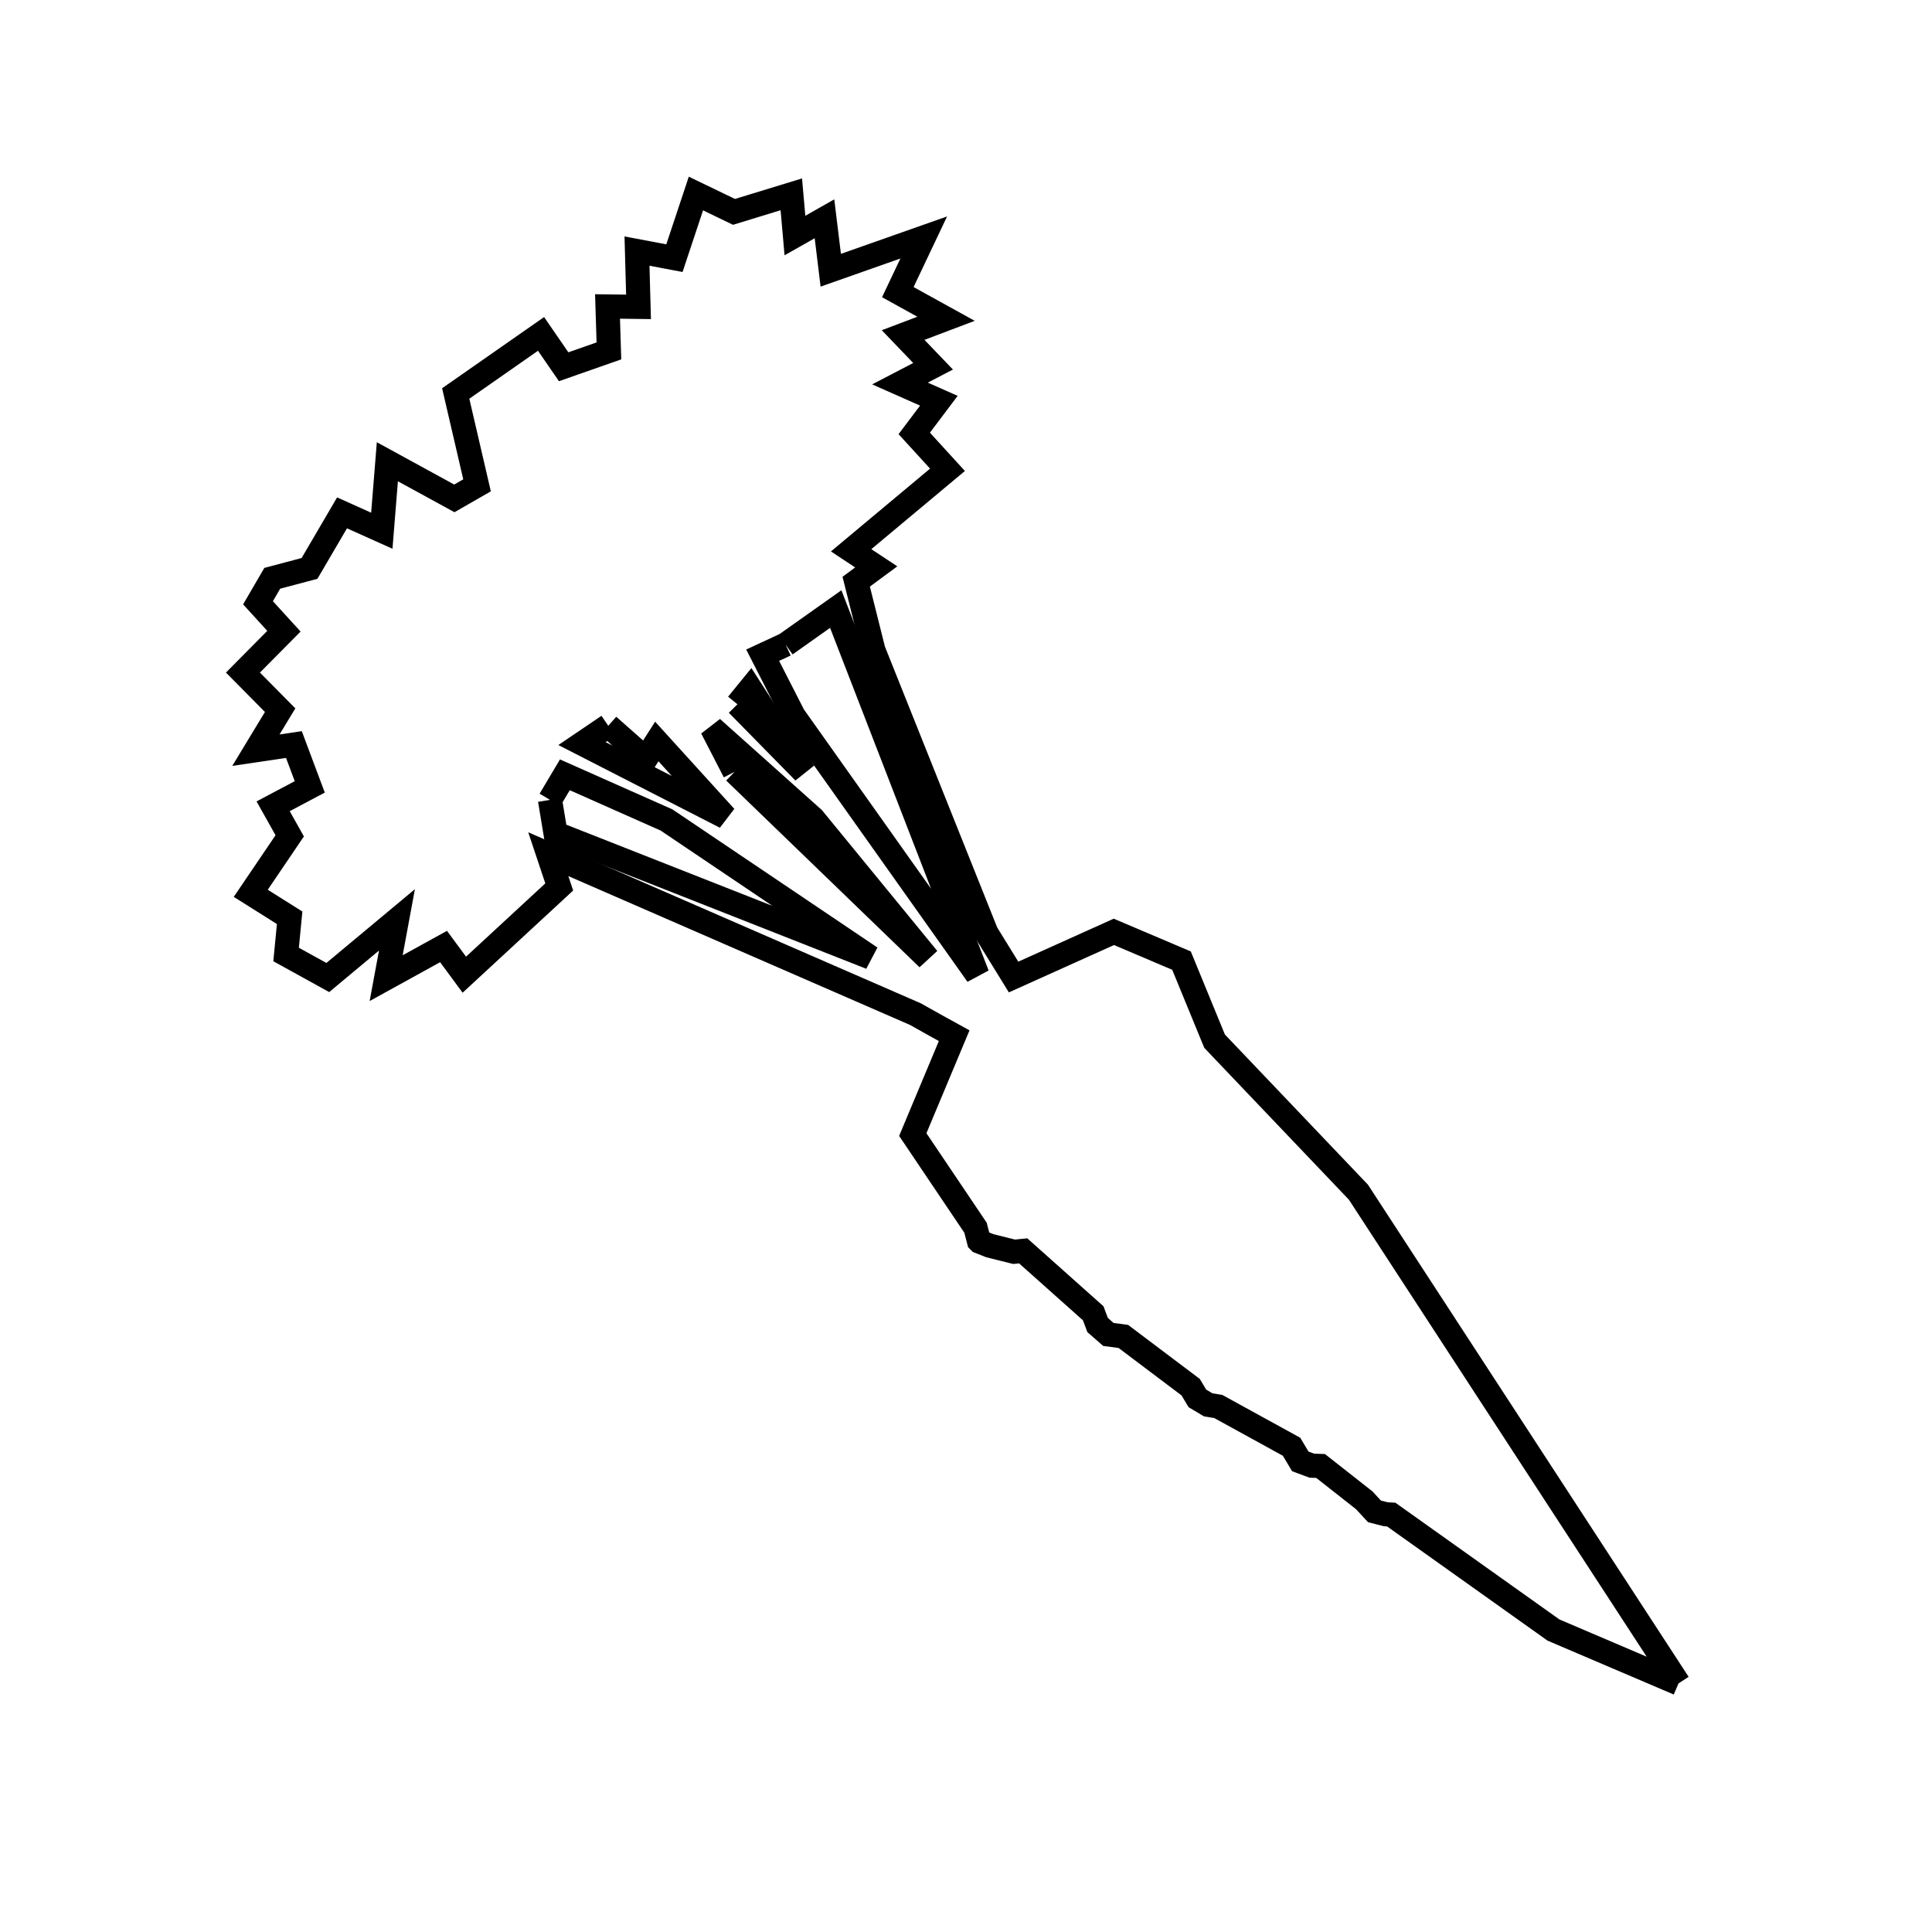 <svg xmlns="http://www.w3.org/2000/svg" viewBox="0.0 0.0 24.0 24.0" height="200px" width="200px"><path fill="none" stroke="black" stroke-width=".3" stroke-opacity="1.0"  filling="0" d="M3.554 7.836 L3.554 7.836"></path>
<path fill="none" stroke="black" stroke-width=".3" stroke-opacity="1.0"  filling="0" d="M9.759 8.007 L10.382 7.566 L12.141 12.11 L9.858 8.891 L9.474 8.139 L9.759 8.007"></path>
<path fill="none" stroke="black" stroke-width=".3" stroke-opacity="1.0"  filling="0" d="M9.161 8.749 L9.32 8.554 L9.988 9.591 L9.161 8.749"></path>
<path fill="none" stroke="black" stroke-width=".3" stroke-opacity="1.0"  filling="0" d="M7.556 9.016 L8.021 9.427 L8.159 9.211 L9.011 10.149 L7.23 9.237 L7.556 9.016"></path>
<path fill="none" stroke="black" stroke-width=".3" stroke-opacity="1.0"  filling="0" d="M9.125 9.588 L8.844 9.043 L10.102 10.168 L11.527 11.908 L9.125 9.588"></path>
<path fill="none" stroke="black" stroke-width=".3" stroke-opacity="1.0"  filling="0" d="M6.832 9.936 L7.017 9.625 L8.28 10.186 L10.816 11.895 L6.901 10.353 L6.832 9.936"></path>
<path fill="none" stroke="black" stroke-width=".3" stroke-opacity="1.0"  filling="0" d="M20.851 20.912 L19.298 20.249 L17.283 18.815 C17.261 18.814 17.239 18.813 17.217 18.811 L17.074 18.775 C17.032 18.73 16.99 18.684 16.948 18.638 L16.405 18.211 C16.369 18.21 16.332 18.208 16.296 18.207 L16.153 18.154 C16.117 18.093 16.08 18.033 16.044 17.972 L15.134 17.472 C15.092 17.465 15.05 17.458 15.008 17.451 L14.874 17.371 C14.846 17.325 14.819 17.278 14.791 17.232 L13.955 16.602 C13.893 16.594 13.831 16.585 13.769 16.577 L13.635 16.46 C13.617 16.412 13.598 16.363 13.58 16.314 L12.711 15.539 C12.673 15.543 12.636 15.547 12.598 15.55 L12.297 15.475 C12.254 15.458 12.212 15.442 12.17 15.425 L12.161 15.416 C12.147 15.361 12.132 15.306 12.118 15.251 L11.339 14.094 L11.853 12.866 C11.692 12.778 11.532 12.688 11.372 12.598 L6.811 10.611 L6.947 11.018 L5.768 12.108 L5.51 11.758 L4.797 12.151 L4.931 11.427 L4.072 12.143 L3.554 11.857 L3.598 11.401 L3.115 11.097 L3.599 10.383 L3.393 10.016 L3.848 9.775 L3.651 9.249 L3.179 9.319 L3.48 8.822 L3.018 8.355 L3.527 7.841 L3.205 7.488 L3.382 7.184 L3.845 7.061 L4.249 6.371 L4.743 6.593 L4.812 5.736 L5.644 6.191 L5.926 6.029 L5.661 4.888 L6.721 4.148 L7.002 4.556 L7.564 4.359 L7.547 3.807 L7.932 3.812 L7.913 3.119 L8.378 3.207 L8.645 2.404 L9.118 2.632 L9.83 2.414 L9.875 2.926 L10.242 2.718 L10.32 3.357 L11.475 2.95 L11.153 3.629 L11.752 3.96 L11.219 4.162 L11.591 4.55 L11.18 4.764 L11.663 4.978 L11.357 5.384 L11.77 5.836 L10.573 6.836 L10.885 7.042 L10.636 7.226 L10.85 8.079 L12.253 11.589 C12.365 11.772 12.478 11.954 12.591 12.137 L13.837 11.576 L14.677 11.933 L15.088 12.934 L16.875 14.81 L20.851 20.912"></path></svg>